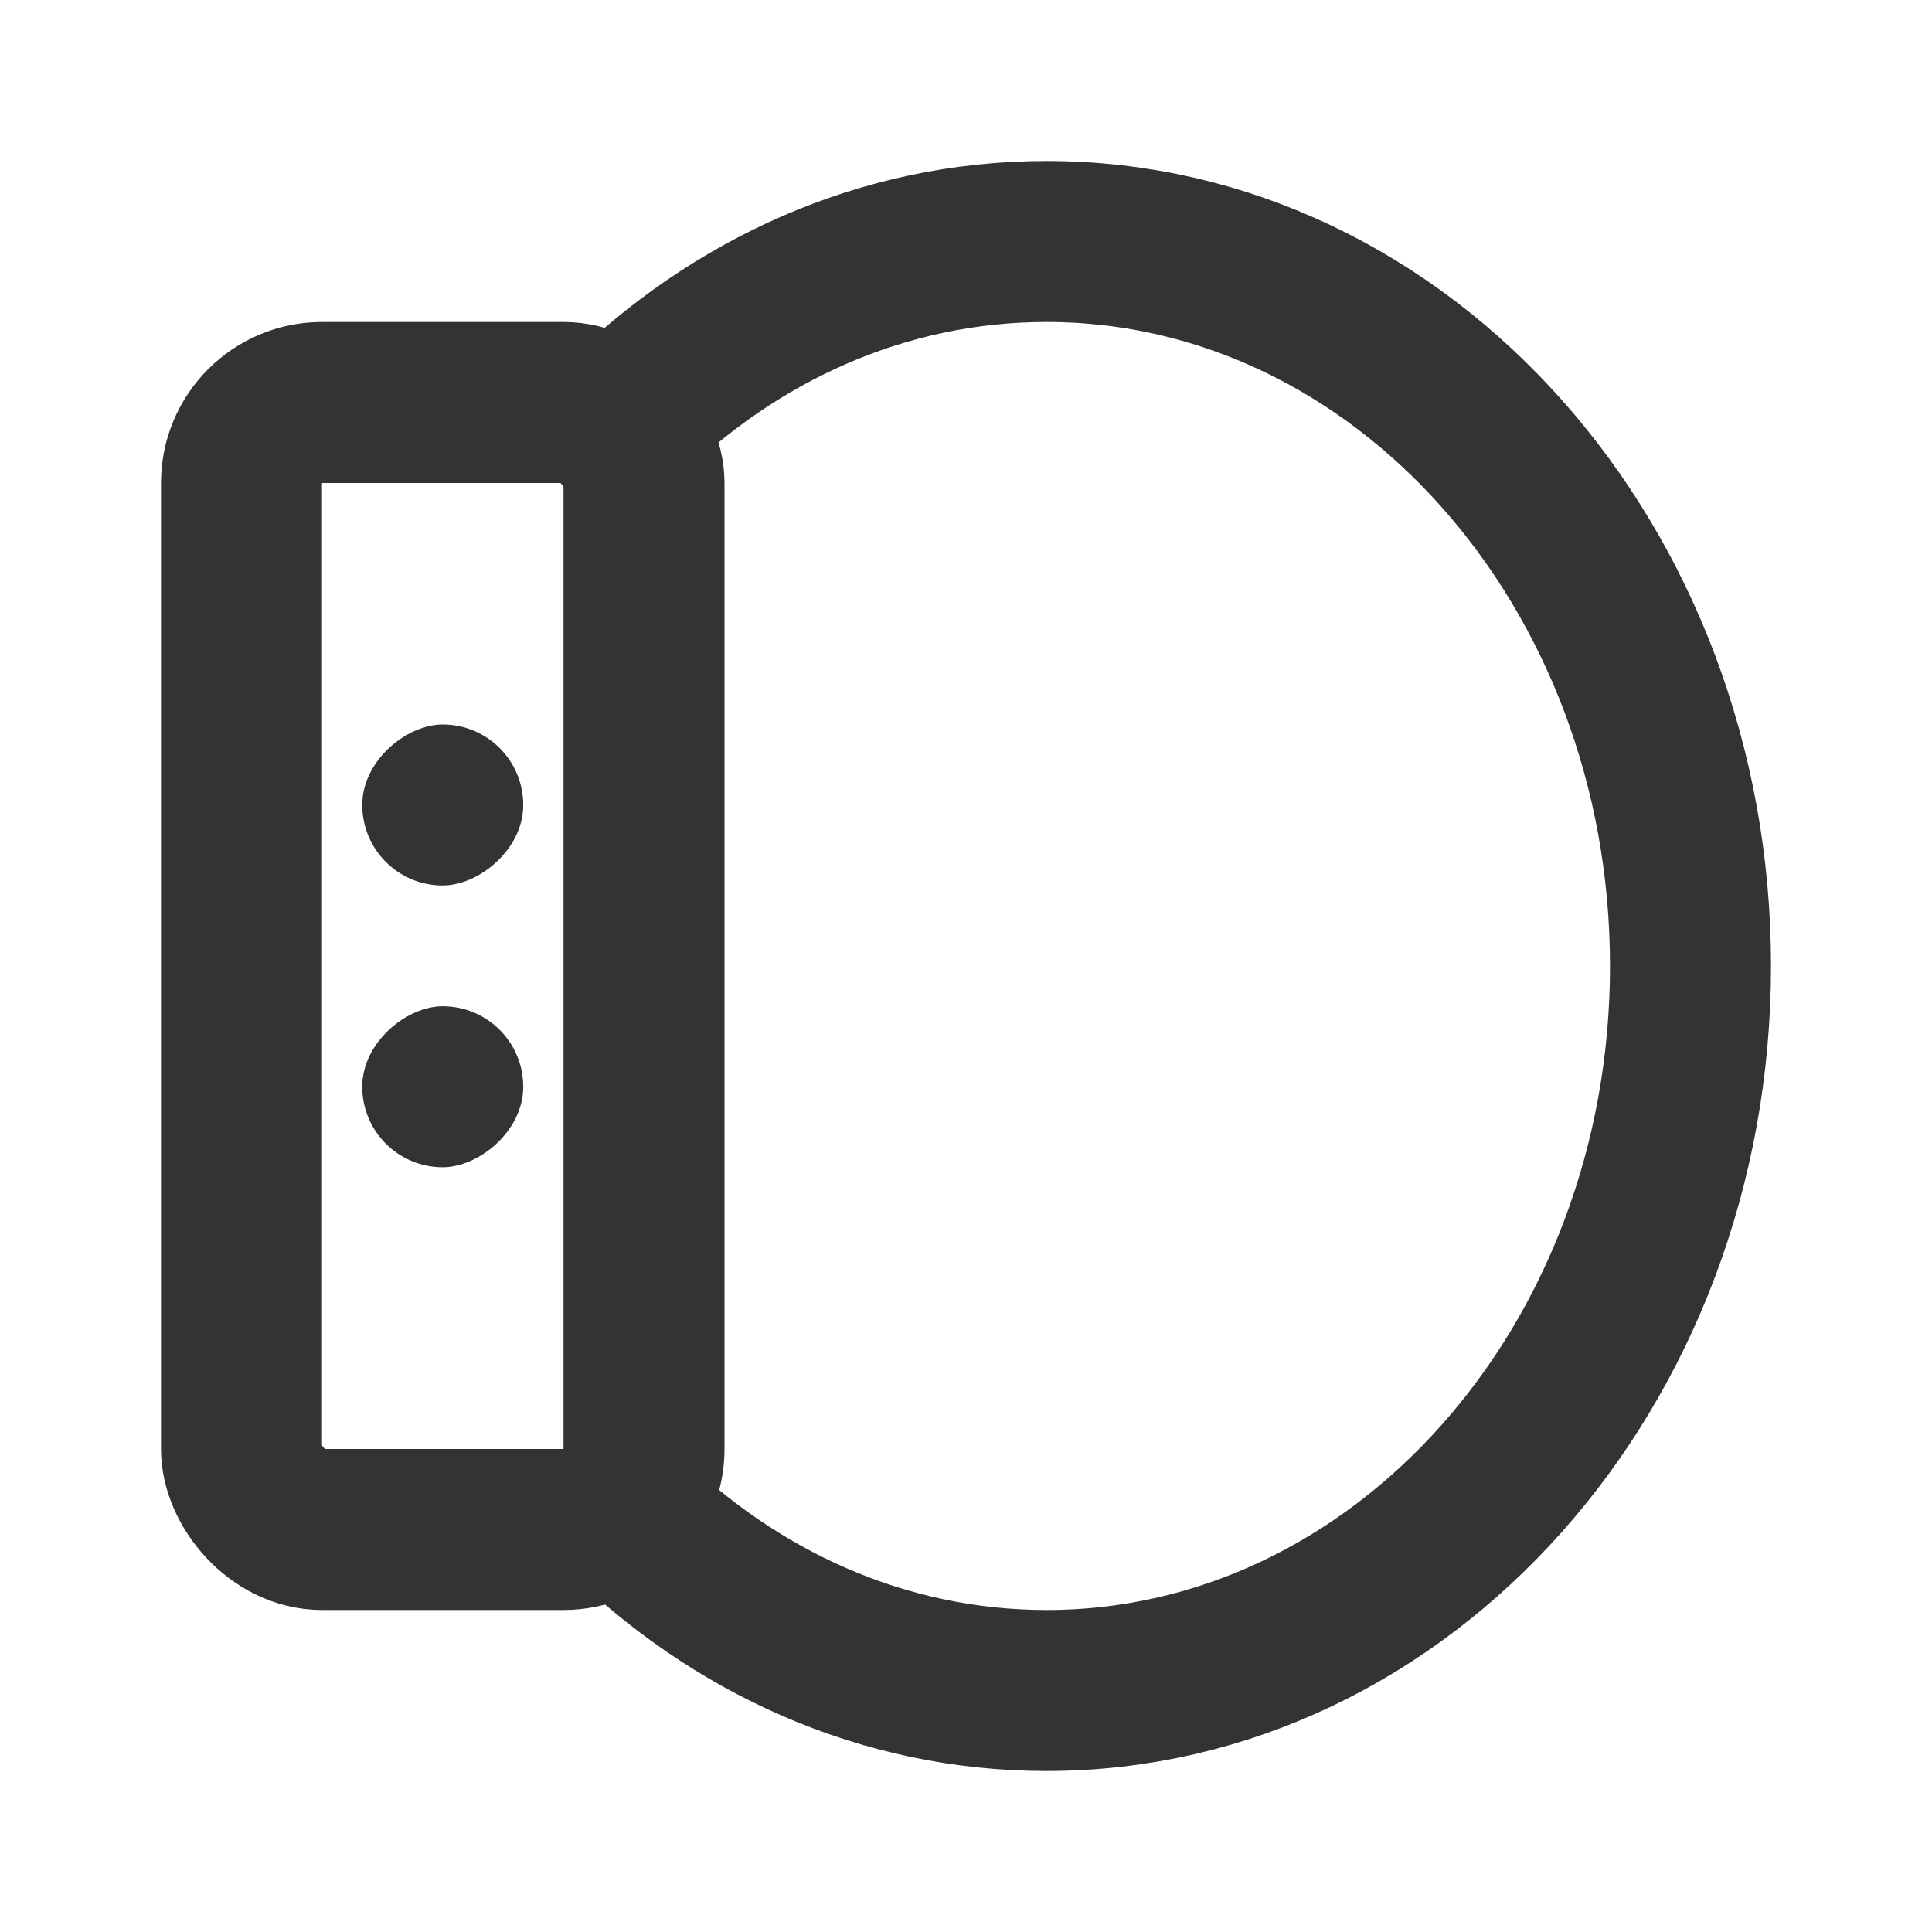 <?xml version="1.0" encoding="UTF-8"?><svg width="36" height="36" viewBox="0 0 48 48" fill="none" xmlns="http://www.w3.org/2000/svg"><path d="M15.417 10.5C18.237 7.699 21.942 6 26 6C34.837 6 42 14.059 42 24C42 33.941 34.837 42 26 42C21.942 42 18.237 40.301 15.417 37.5" stroke="#333" stroke-width="4"/><rect x="6" y="10" width="10" height="28" rx="2" fill="none" stroke="#333" stroke-width="4" stroke-linecap="round" stroke-linejoin="miter"/><rect x="13" y="18" width="4" height="4" rx="2" transform="rotate(90 13 18)" fill="#333"/><rect x="13" y="25" width="4" height="4" rx="2" transform="rotate(90 13 25)" fill="#333"/></svg>